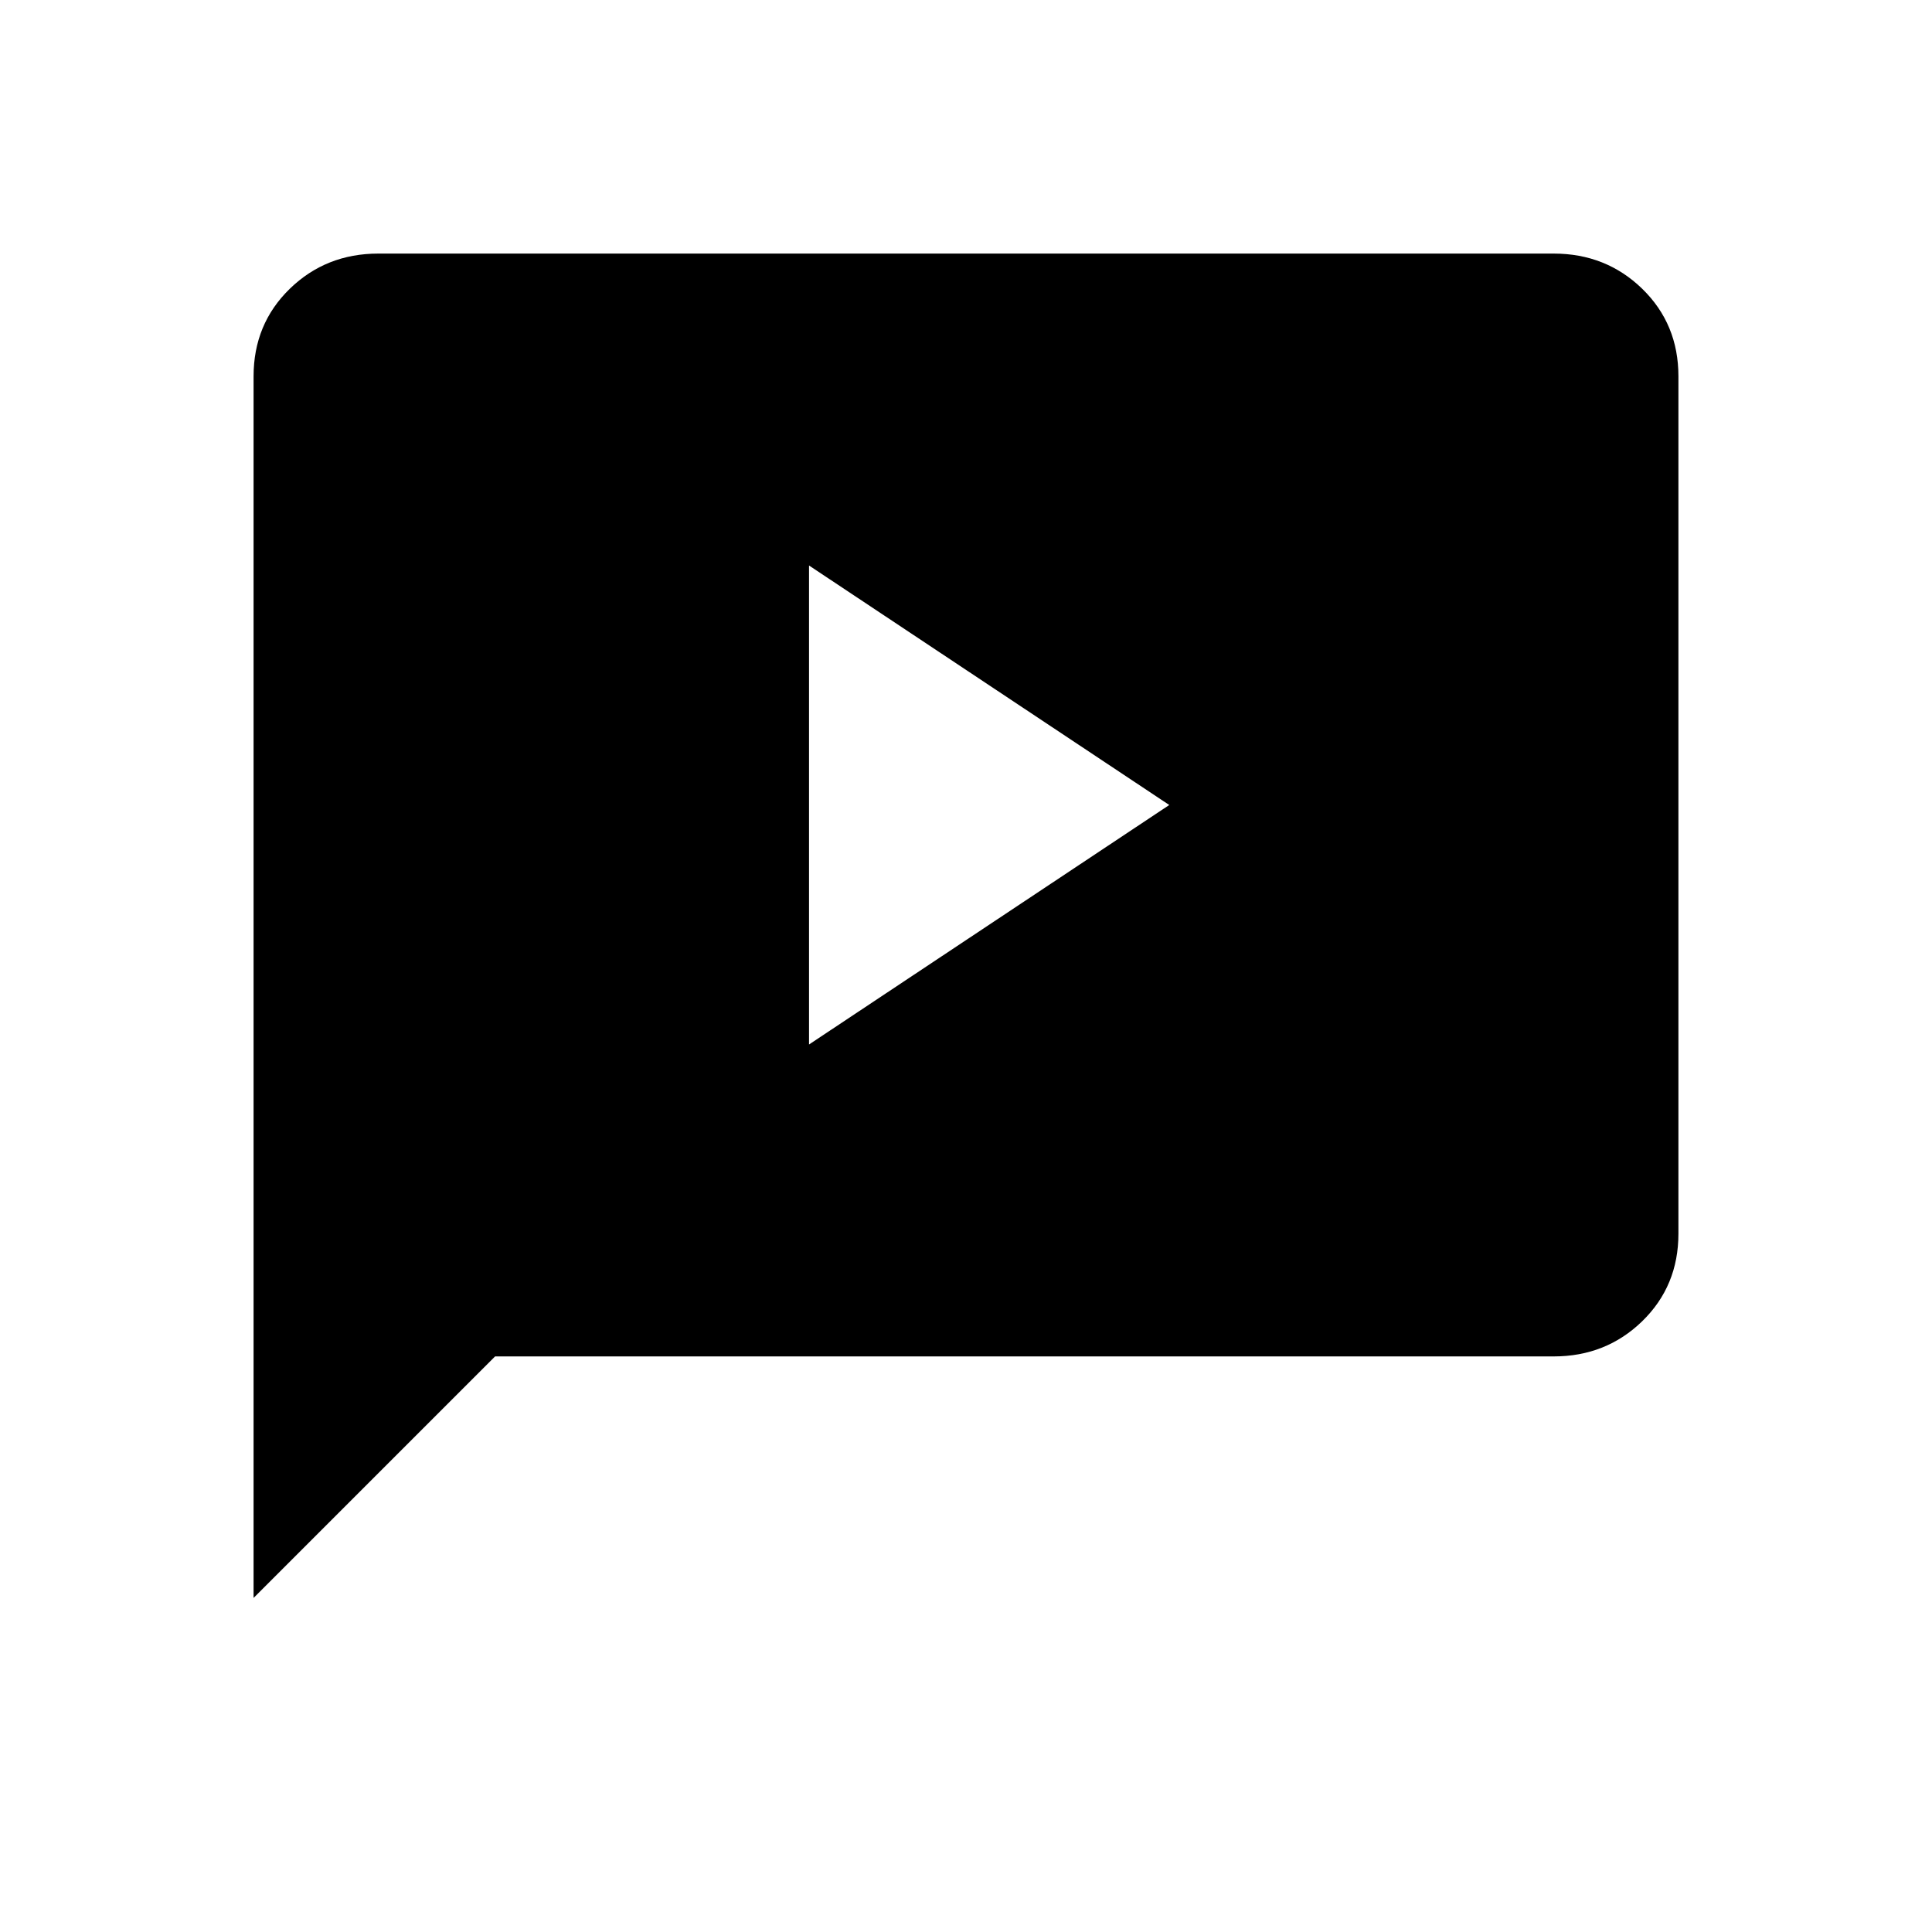 <svg xmlns="http://www.w3.org/2000/svg" height="24" width="24"><path d="M10.05 12.975 14.525 10 10.05 7.025Zm-6.9 6.875V4.675q0-.65.45-1.088.45-.437 1.1-.437h14.6q.65 0 1.1.437.45.438.45 1.088v10.65q0 .65-.45 1.088-.45.437-1.1.437H6.15Z"/></svg>